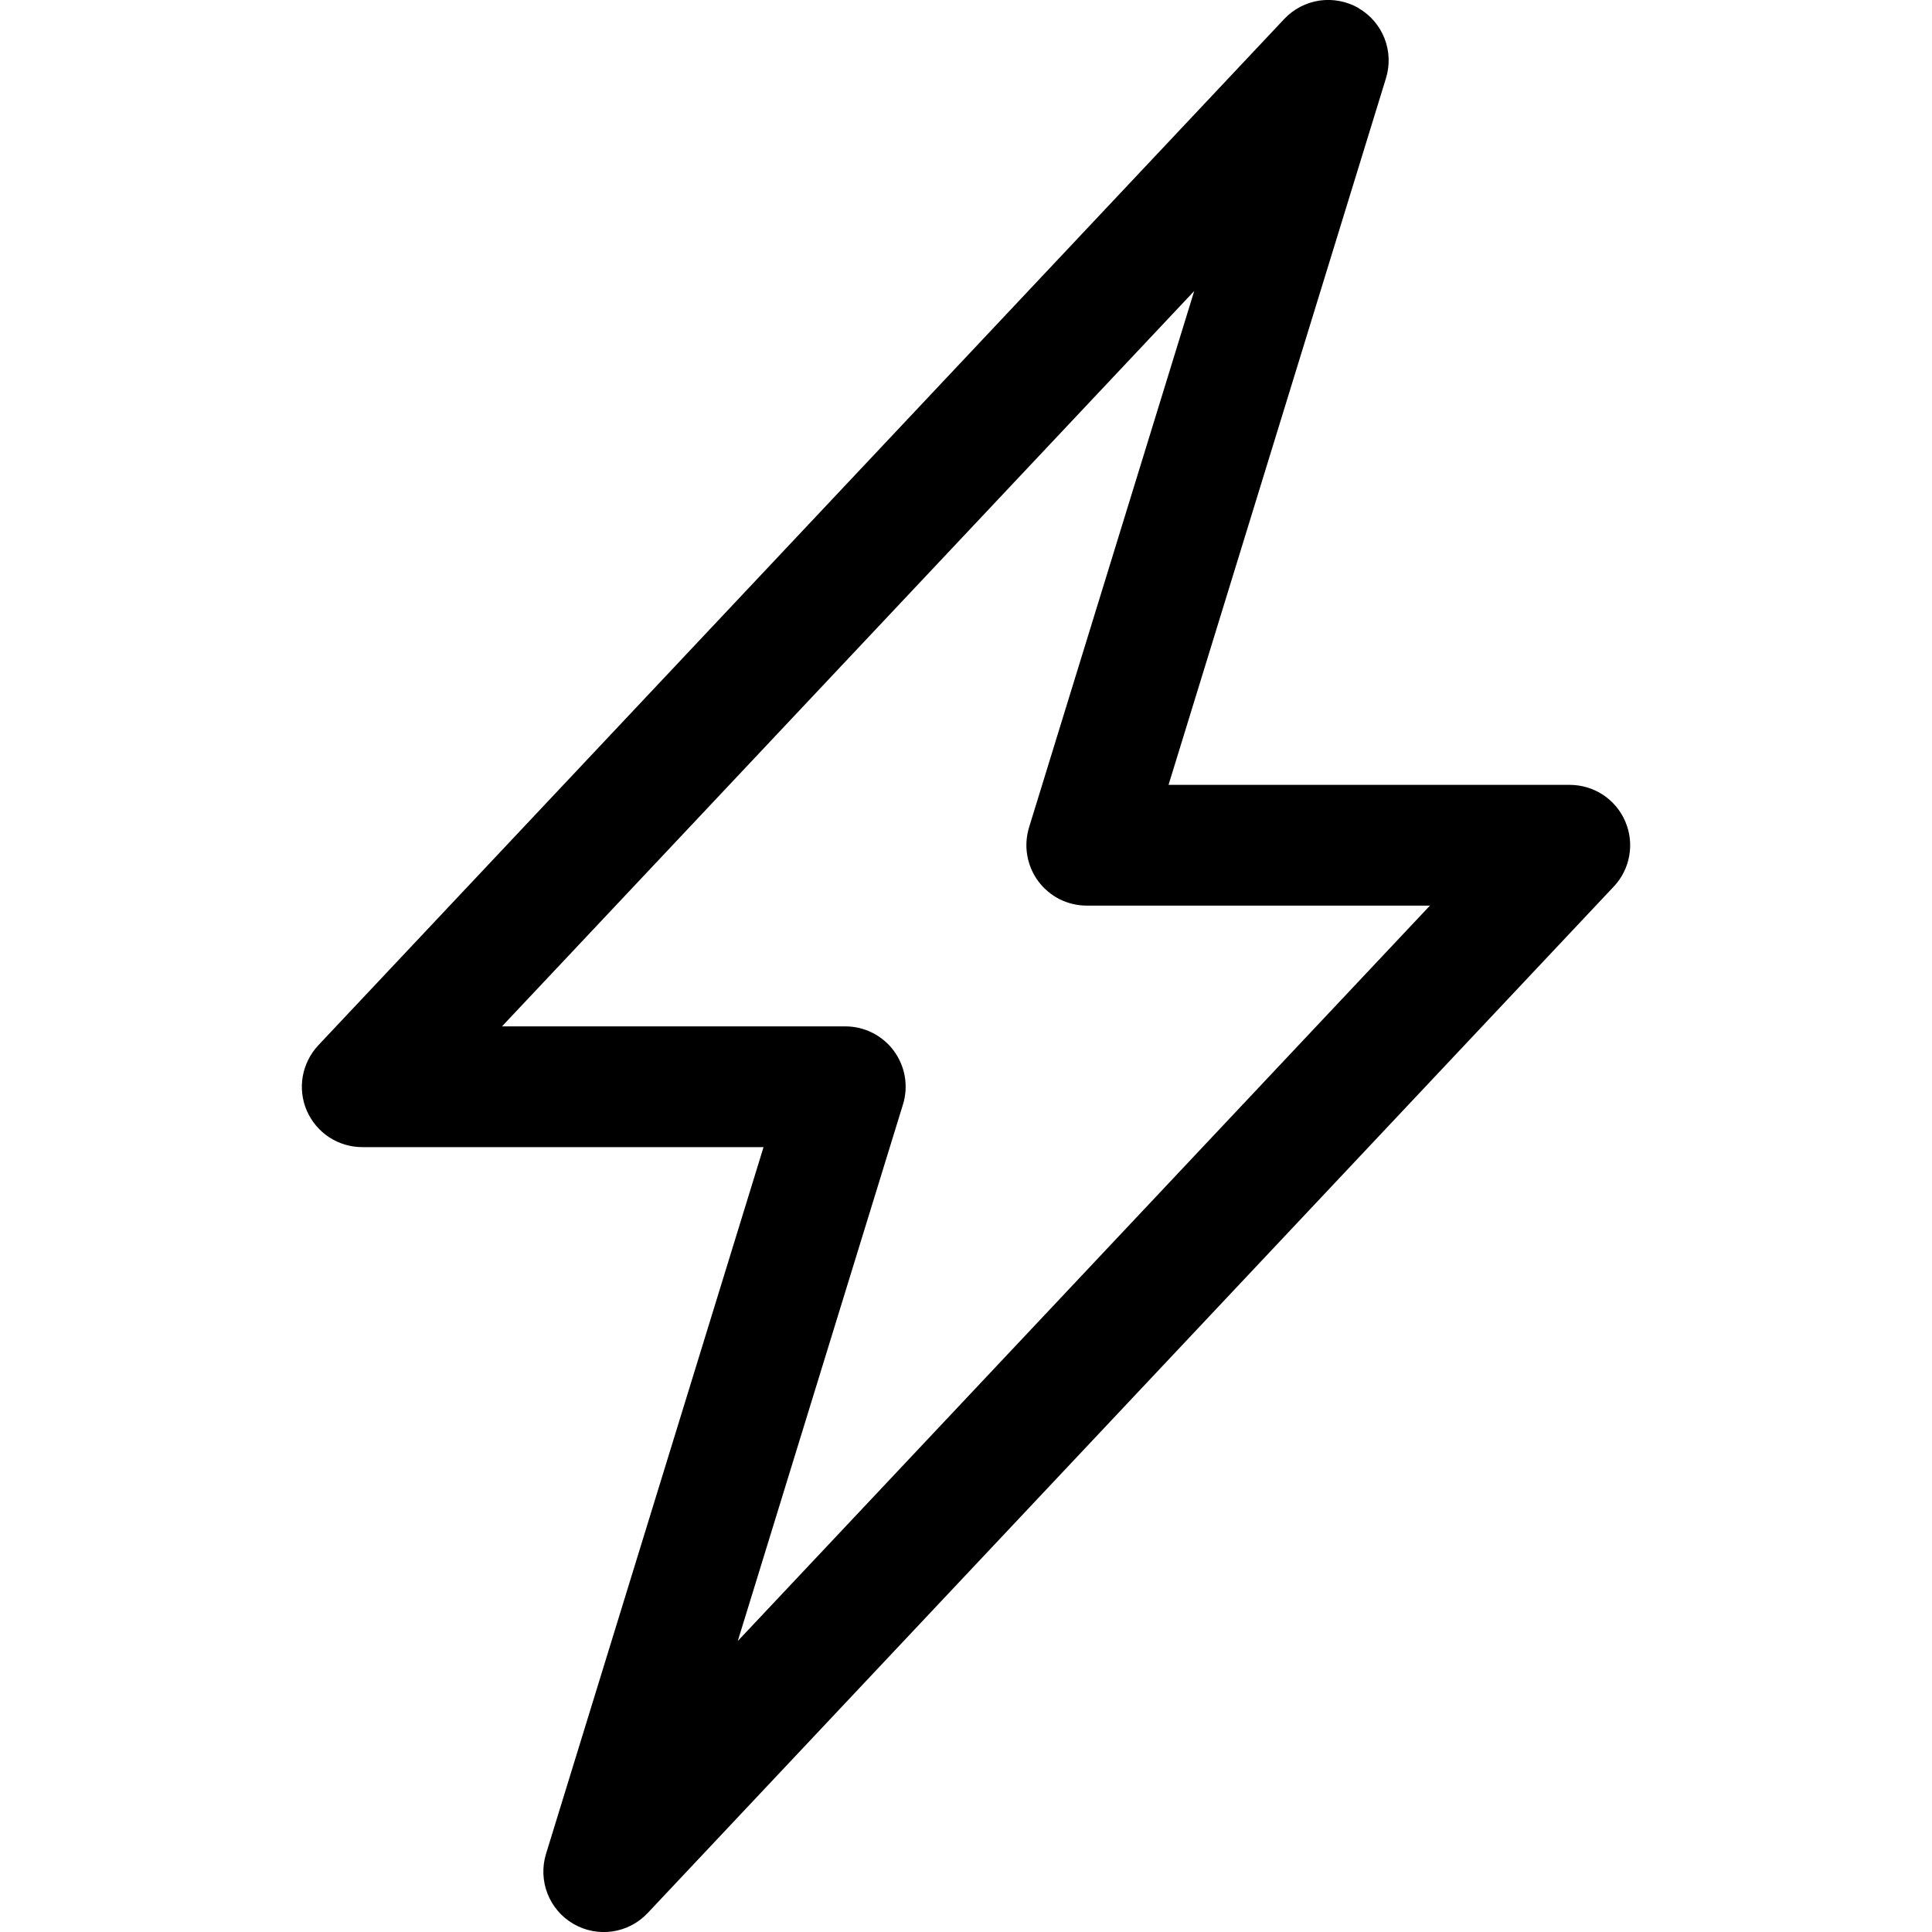 <svg width="24" height="24" viewBox="0 0 24 24" fill="none" xmlns="http://www.w3.org/2000/svg">
<g clip-path="url(#clip0_1315_1992)">
<path fill-rule="evenodd" clip-rule="evenodd" d="M16.877 0.102C17.024 0.187 17.137 0.319 17.199 0.477C17.261 0.635 17.267 0.81 17.217 0.972L14.516 9.75H19.5C19.647 9.75 19.79 9.793 19.913 9.873C20.035 9.954 20.131 10.068 20.189 10.203C20.247 10.337 20.265 10.486 20.239 10.63C20.214 10.774 20.147 10.908 20.046 11.014L8.046 23.764C7.93 23.888 7.776 23.968 7.608 23.993C7.44 24.017 7.269 23.984 7.123 23.899C6.976 23.814 6.863 23.681 6.801 23.523C6.74 23.366 6.733 23.191 6.783 23.029L9.485 14.25H4.5C4.354 14.25 4.211 14.207 4.088 14.127C3.966 14.046 3.87 13.932 3.811 13.797C3.753 13.663 3.736 13.514 3.761 13.37C3.787 13.226 3.854 13.092 3.954 12.985L15.954 0.235C16.07 0.112 16.224 0.032 16.392 0.007C16.559 -0.017 16.73 0.016 16.877 0.1V0.102ZM6.236 12.75H10.5C10.618 12.75 10.733 12.777 10.838 12.83C10.943 12.883 11.034 12.96 11.104 13.054C11.173 13.149 11.22 13.258 11.24 13.374C11.259 13.489 11.252 13.608 11.217 13.72L9.165 20.385L17.763 11.25H13.5C13.383 11.25 13.267 11.222 13.162 11.17C13.058 11.117 12.967 11.04 12.897 10.946C12.827 10.851 12.781 10.742 12.761 10.626C12.741 10.51 12.749 10.392 12.783 10.279L14.835 3.615L6.236 12.75Z" fill="black"/>
</g>
<defs>
<clipPath id="clip0_1315_1992">
<rect width="24" height="24" fill="white"/>
</clipPath>
</defs>
</svg>
